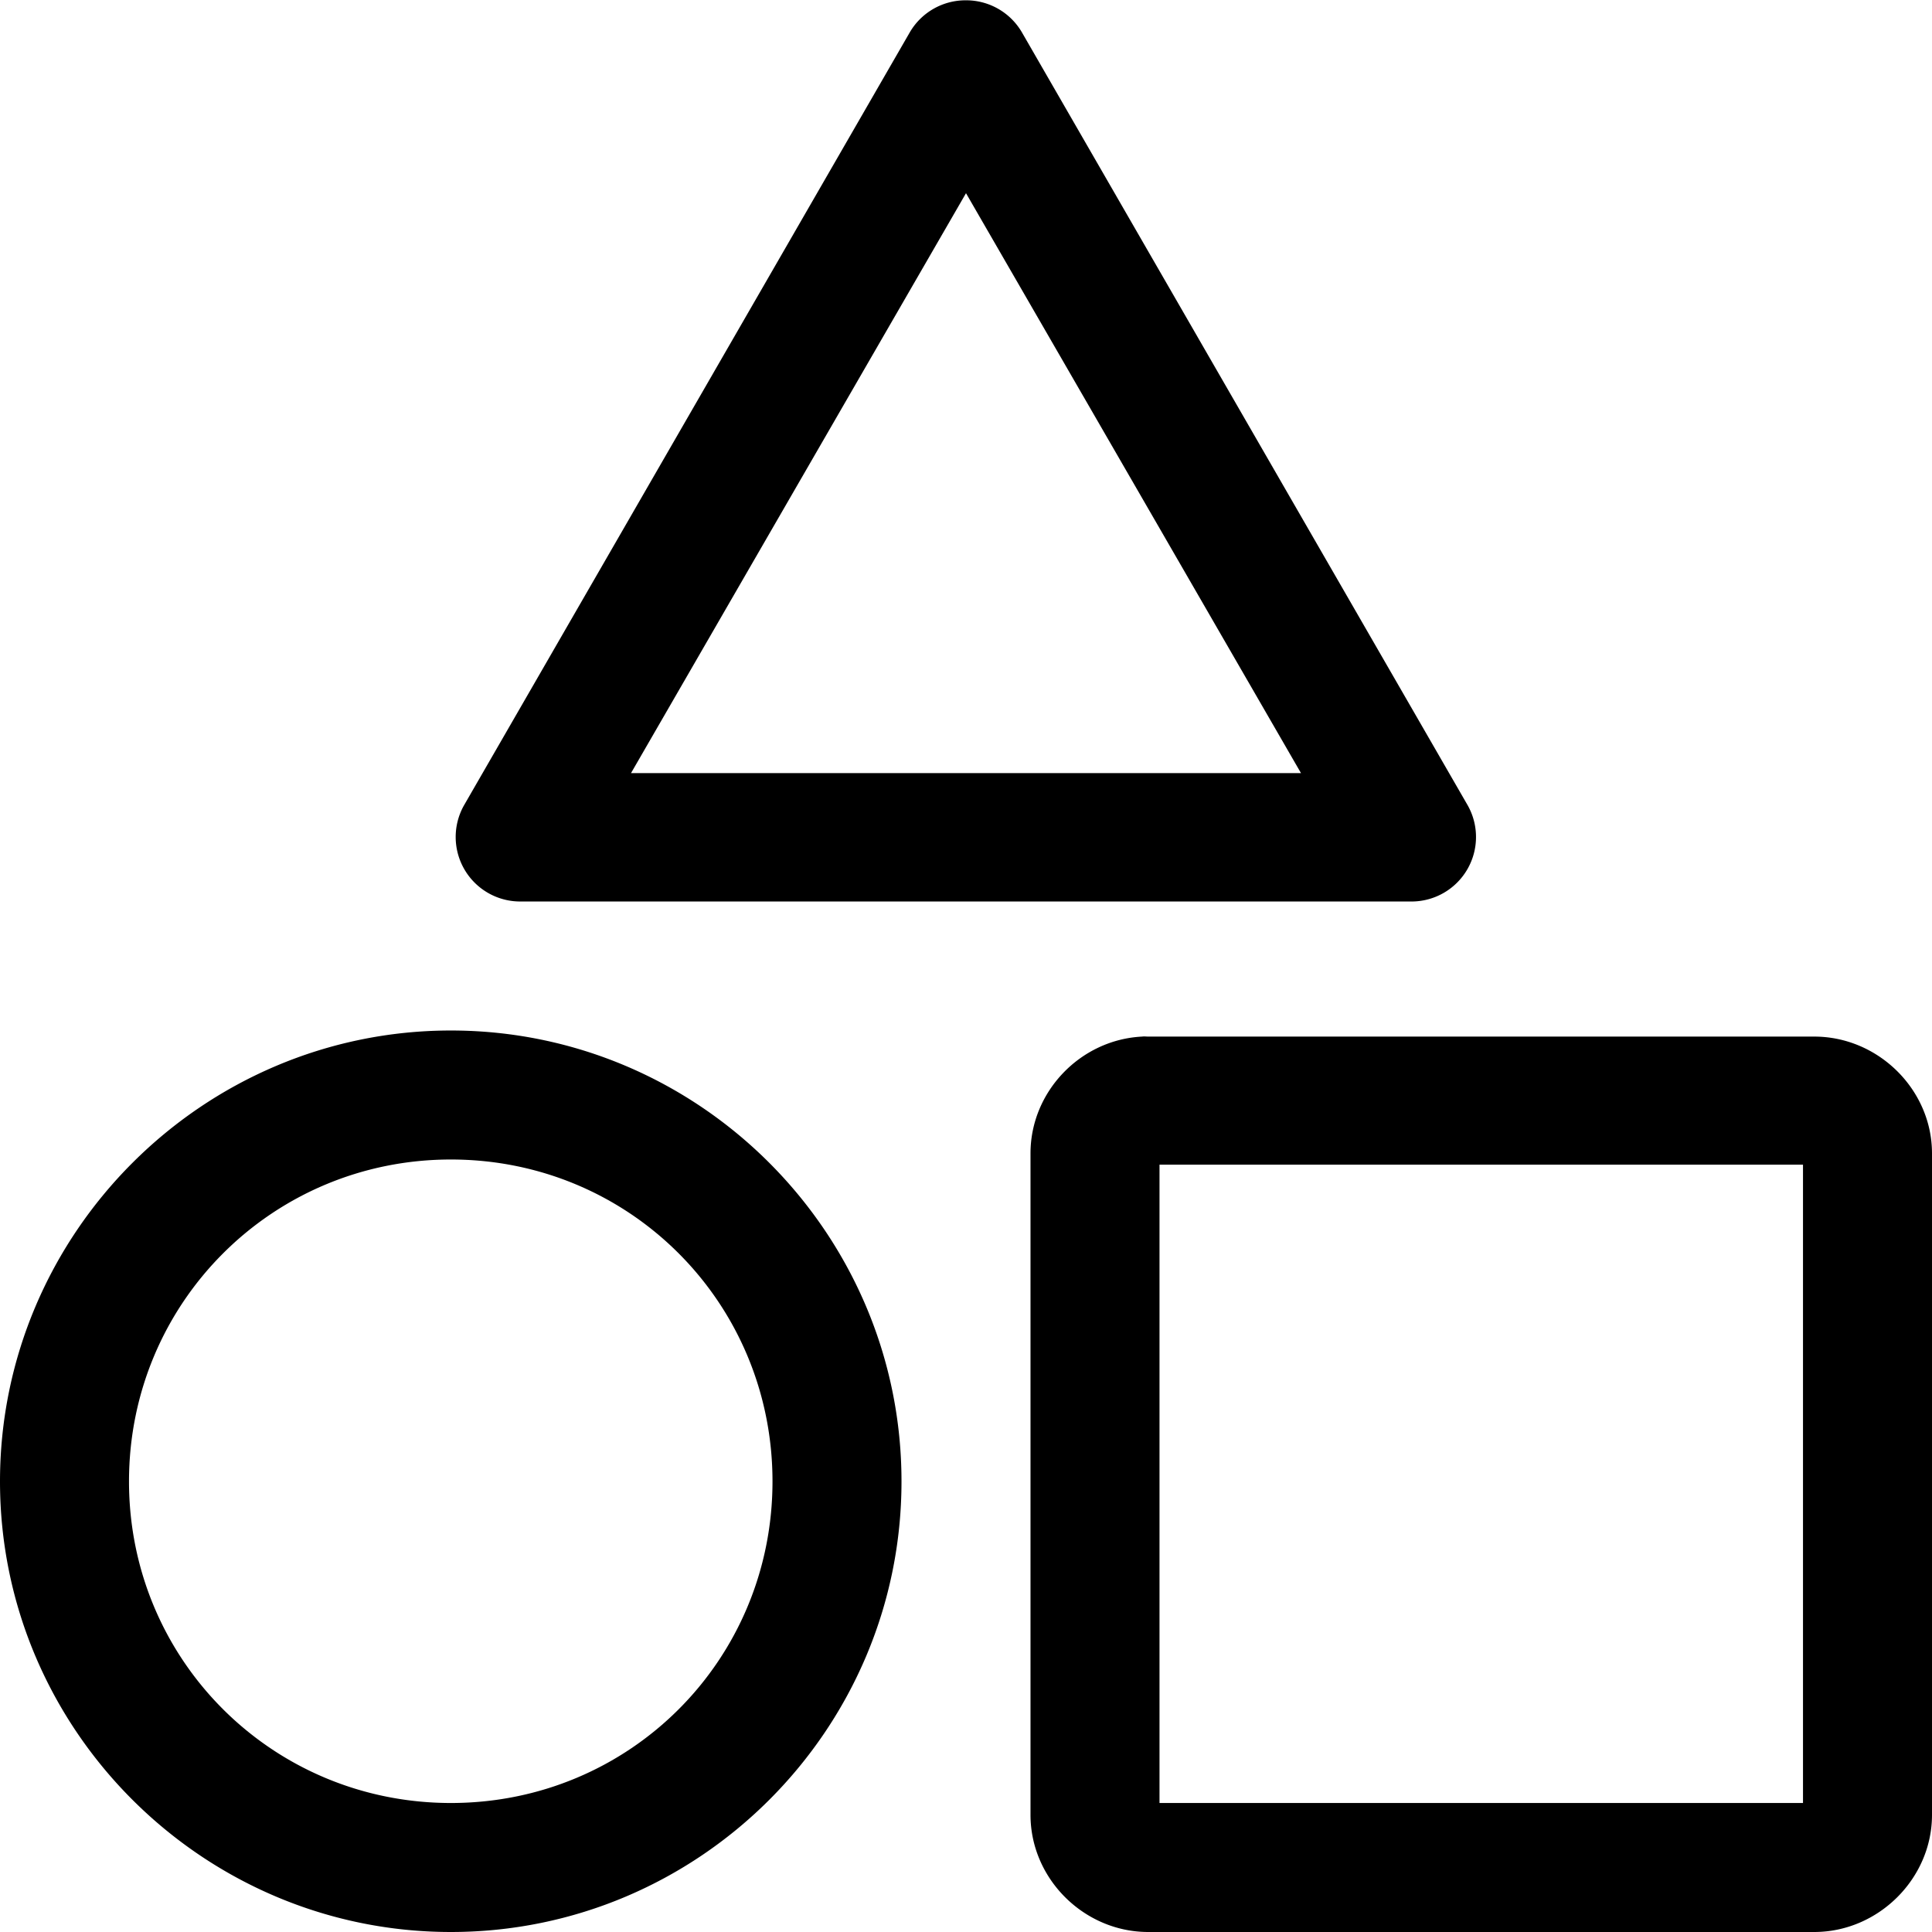 <svg
   width="15"
   height="15"
   fill="currentColor"
   viewBox="0 0 6.35 6.35"
   xmlns="http://www.w3.org/2000/svg">
   <path d="M 3.175 0.001 A 0.212 0.212 0 0 0 2.991 0.105 L 1.525 2.647 A 0.212 0.212 0 0 0 1.709 2.963 L 4.642 2.963 A 0.212 0.212 0 0 0 4.824 2.647 L 3.358 0.105 A 0.212 0.212 0 0 0 3.175 0.001 z M 3.175 0.635 L 4.276 2.541 L 2.074 2.541 L 3.175 0.635 z M 1.482 3.387 C 0.667 3.387 -2.5066344e-16 4.053 0 4.869 C 0 5.685 0.667 6.35 1.482 6.35 C 2.298 6.35 2.963 5.685 2.963 4.869 C 2.963 4.053 2.298 3.387 1.482 3.387 z M 3.754 3.407 C 3.552 3.417 3.387 3.587 3.387 3.791 L 3.387 5.965 C 3.387 6.175 3.563 6.35 3.774 6.35 L 5.963 6.35 C 6.173 6.35 6.35 6.175 6.35 5.965 L 6.35 3.791 C 6.35 3.581 6.173 3.407 5.963 3.407 L 3.774 3.407 C 3.767 3.407 3.76 3.406 3.754 3.407 z M 1.482 3.811 C 2.07 3.811 2.539 4.282 2.539 4.869 C 2.539 5.456 2.07 5.926 1.482 5.926 C 0.895 5.926 0.424 5.456 0.424 4.869 C 0.424 4.282 0.895 3.811 1.482 3.811 z M 3.811 3.828 L 5.926 3.828 L 5.926 5.926 L 3.811 5.926 L 3.811 3.828 z " />
</svg>